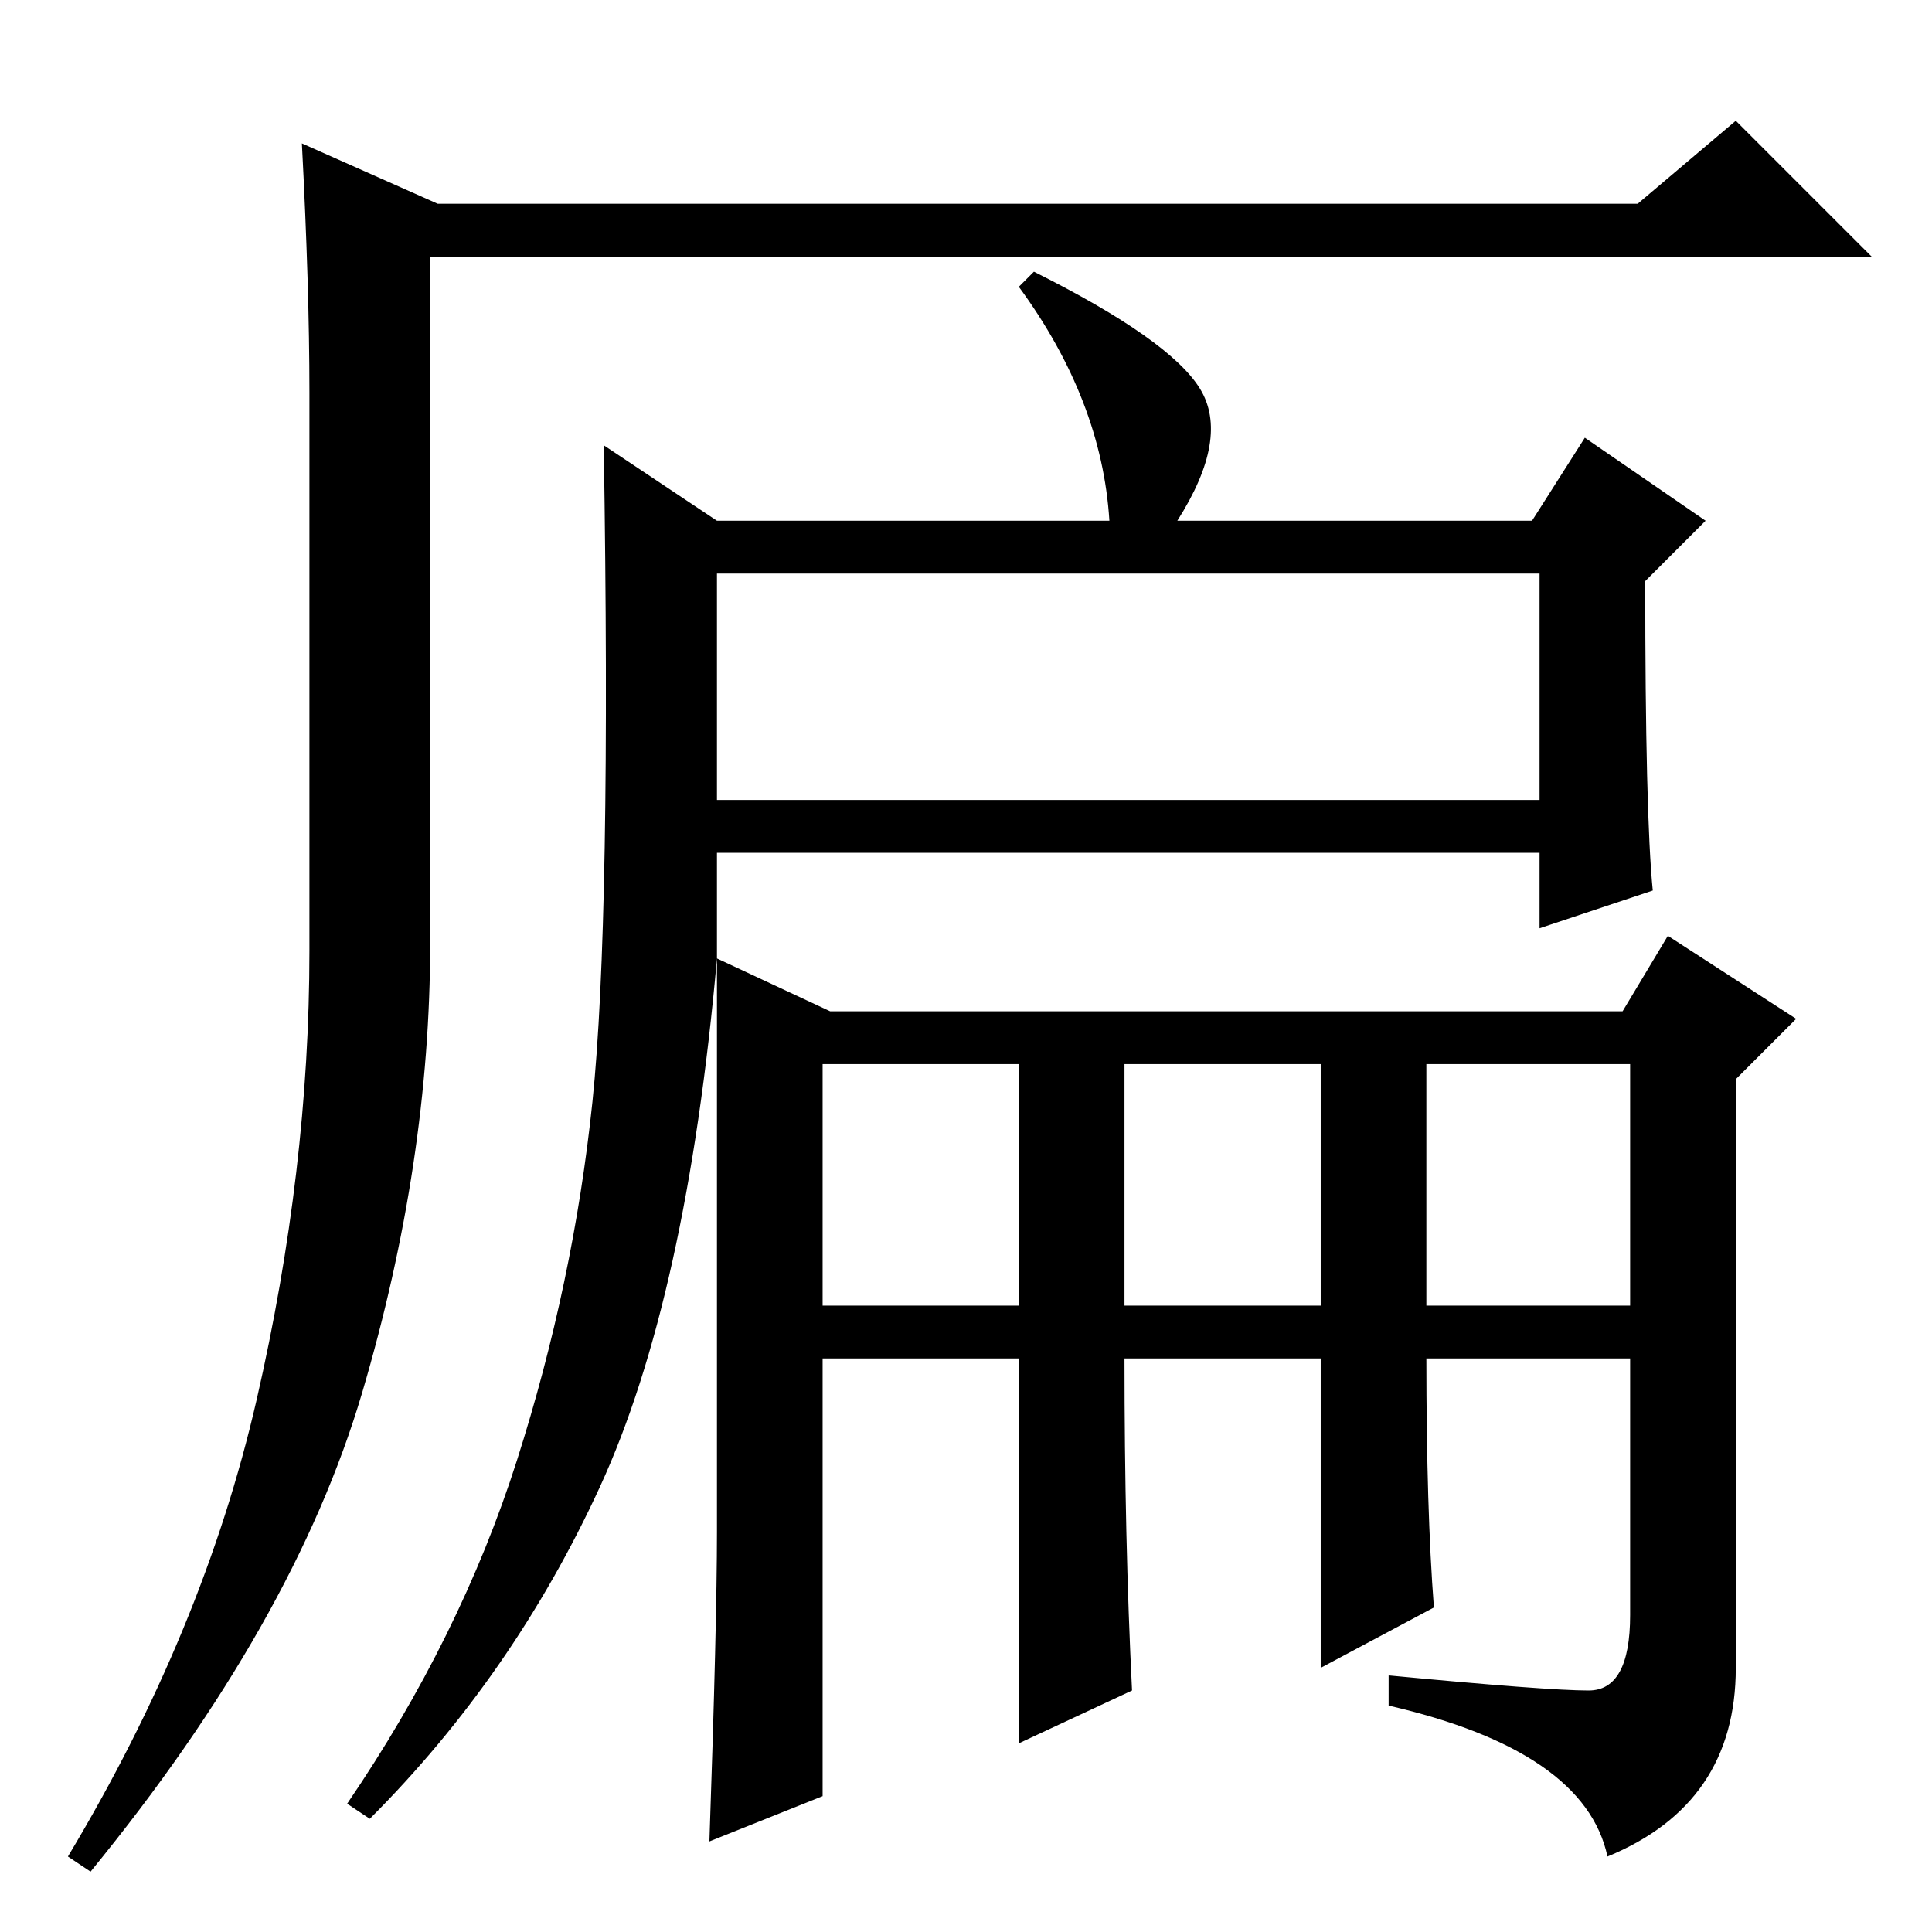 <?xml version="1.0" standalone="no"?>
<!DOCTYPE svg PUBLIC "-//W3C//DTD SVG 1.1//EN" "http://www.w3.org/Graphics/SVG/1.1/DTD/svg11.dtd" >
<svg xmlns="http://www.w3.org/2000/svg" xmlns:xlink="http://www.w3.org/1999/xlink" version="1.1" viewBox="0 -36 256 256">
  <g transform="matrix(1 0 0 -1 0 220)">
   <path fill="currentColor"
d="M40 237l18 -8h159l13 11l18 -18h-191v-91q0 -29 -9 -59.5t-36 -63.5l-3 2q18 30 25 60.5t7 59.5v74q0 14 -1 33zM95 150h109v30h-109v-30zM219 138l-15 -5v10h-109v-14l15 -7h105l6 10l17 -11l-8 -8v-78q0 -18 -17 -25q-3 14 -29 20v4q21 -2 26.5 -2t5.5 10v34h-27
q0 -20 1 -33l-15 -8v41h-26q0 -24 1 -44l-15 -7v51h-26v-58l-15 -6q1 29 1 41v76q-4 -45 -15.5 -70t-30.5 -44l-3 2q15 22 22.5 45.5t10 47.5t1.5 87l15 -10h52q-1 16 -12 31l2 2q18 -9 22 -15.5t-3 -17.5h47l7 11l16 -11l-8 -8q0 -31 1 -41zM109 83h26v32h-26v-32zM149 83
h26v32h-26v-32zM189 83h27v32h-27v-32z" />
  </g>

</svg>
